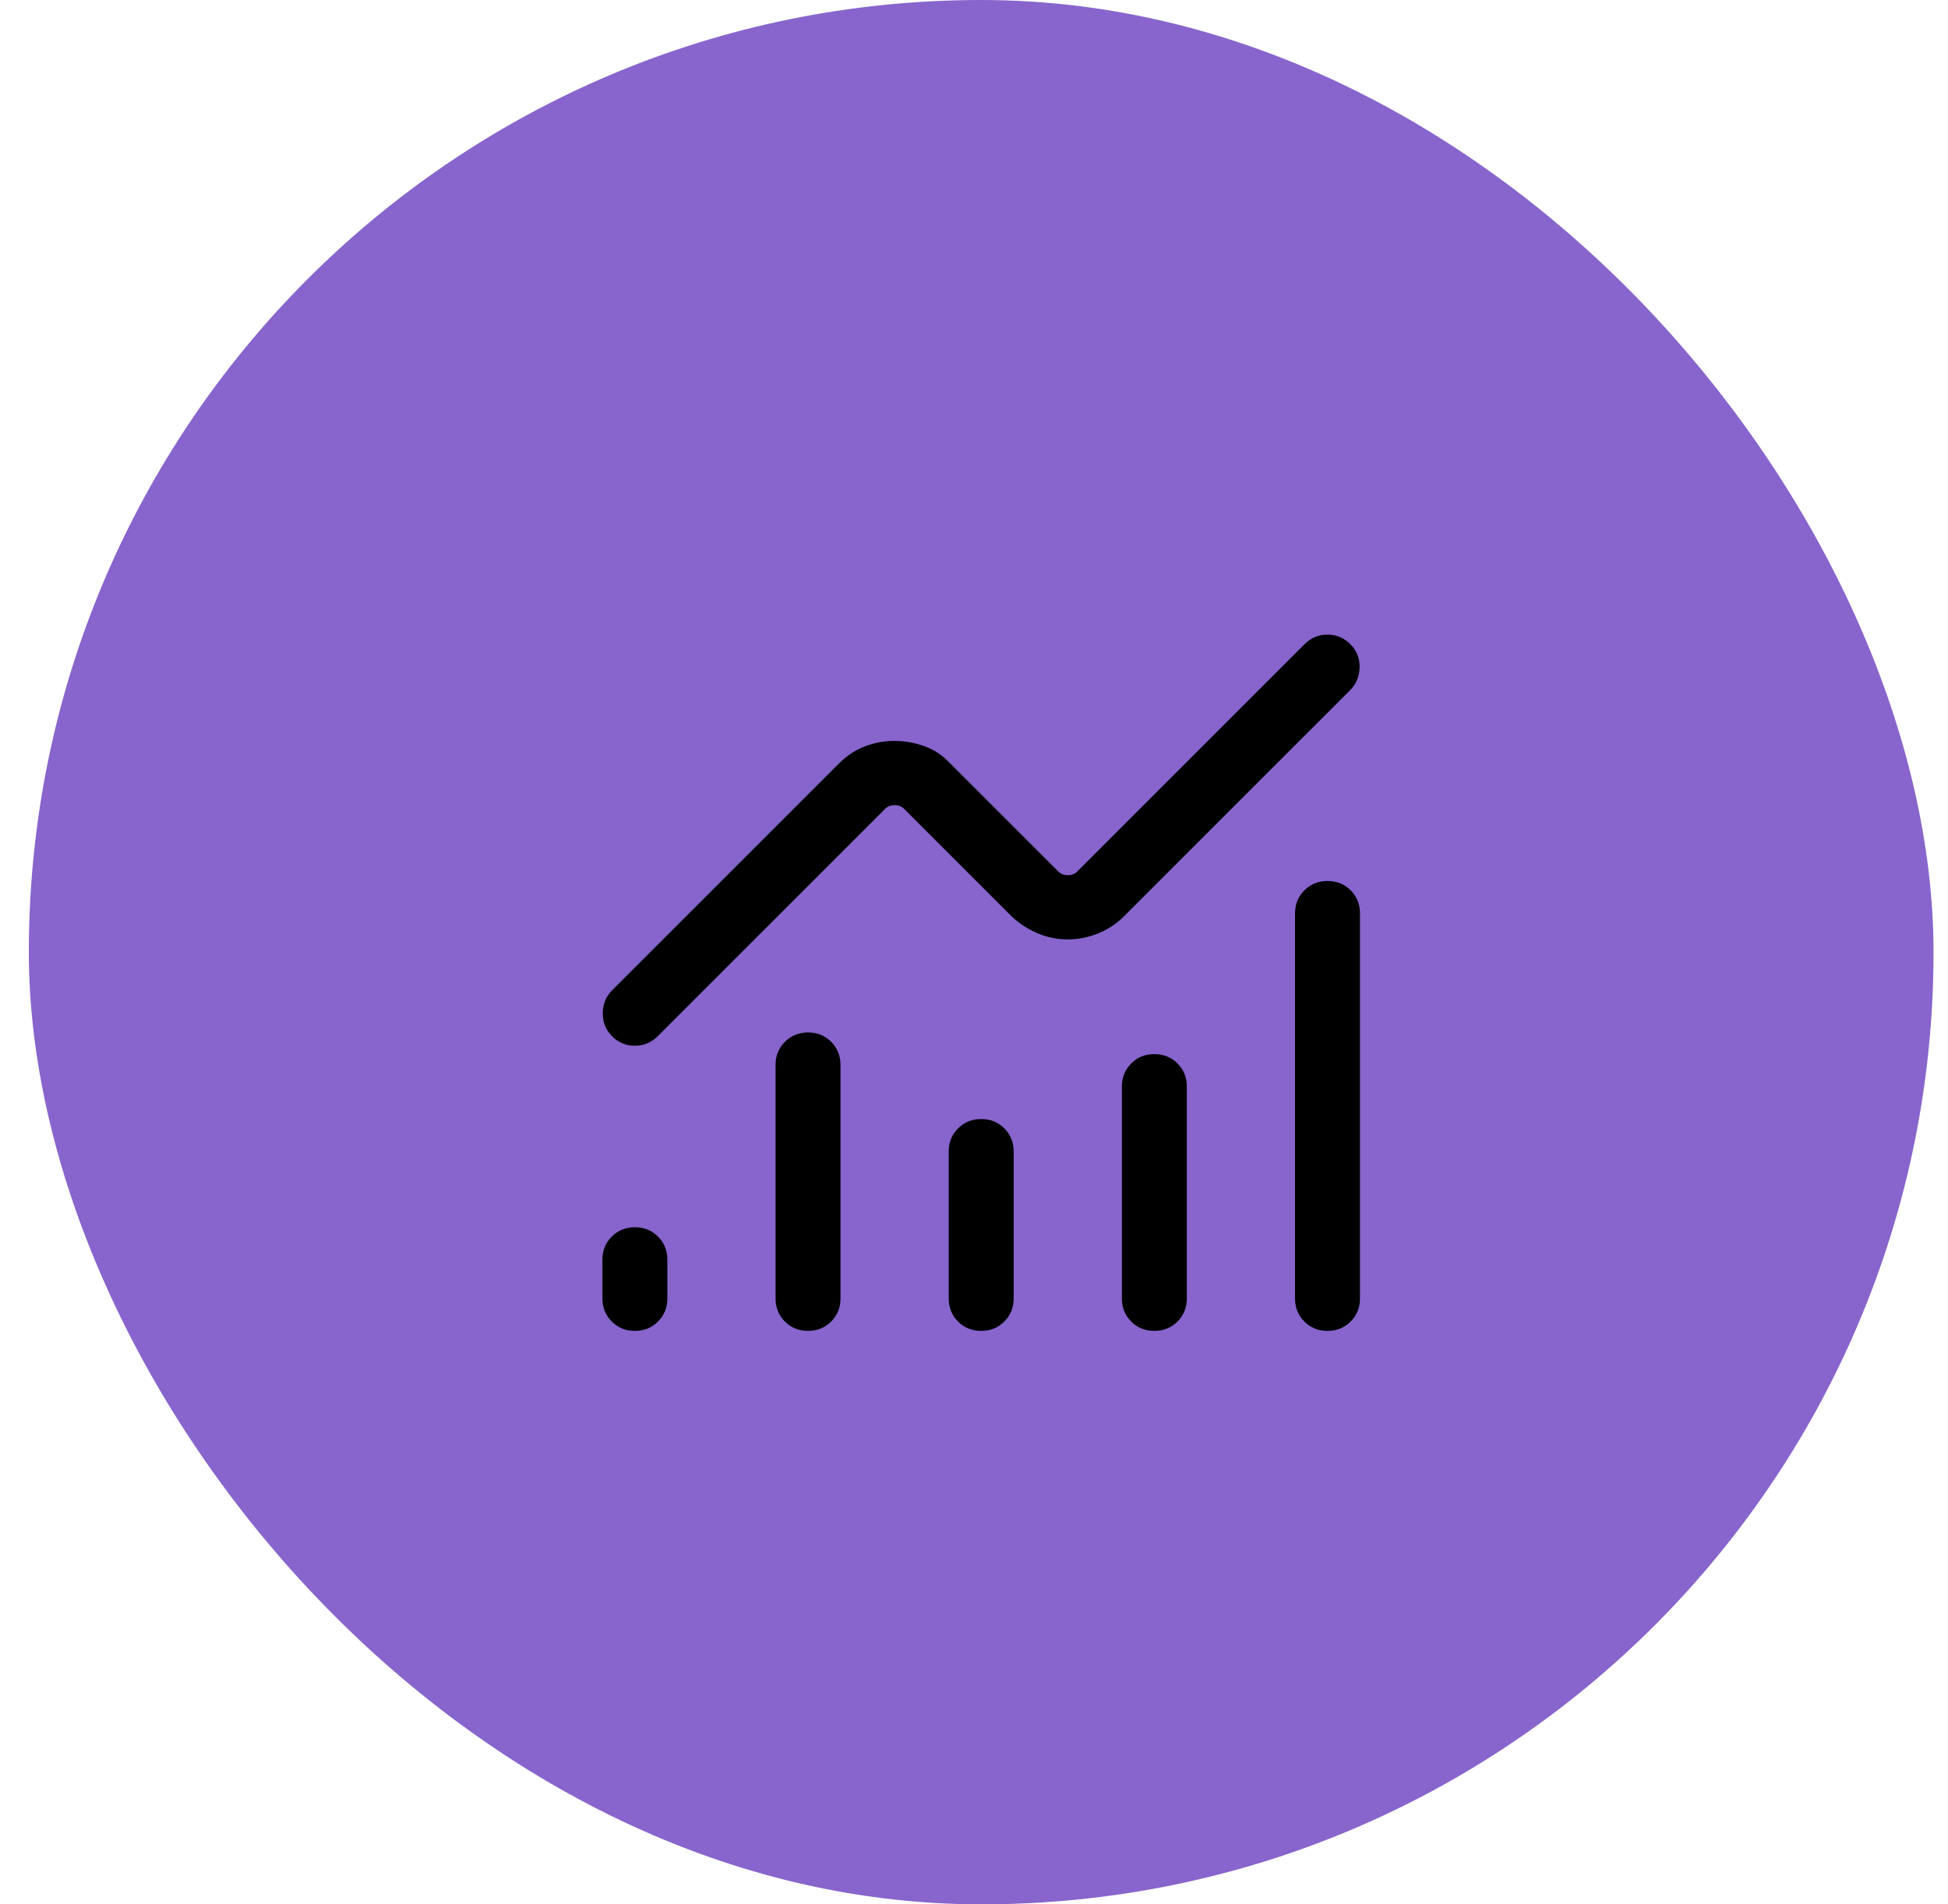 <svg width="45" height="44" viewBox="0 0 45 44" fill="none" xmlns="http://www.w3.org/2000/svg">
<rect x="0.666" width="44" height="44" rx="22" fill="#8765CC"/>
<path d="M14.666 30.75C14.453 30.75 14.275 30.678 14.132 30.534C13.988 30.39 13.916 30.212 13.916 30V29.105C13.916 28.893 13.988 28.715 14.132 28.571C14.276 28.427 14.454 28.355 14.666 28.355C14.879 28.355 15.057 28.427 15.2 28.571C15.344 28.715 15.416 28.893 15.416 29.105V30C15.416 30.212 15.344 30.39 15.2 30.534C15.056 30.678 14.878 30.75 14.666 30.75ZM18.666 30.75C18.453 30.75 18.275 30.678 18.131 30.534C17.988 30.39 17.916 30.212 17.916 30V24.605C17.916 24.393 17.988 24.215 18.132 24.071C18.276 23.927 18.454 23.855 18.666 23.855C18.879 23.855 19.057 23.927 19.201 24.071C19.344 24.215 19.416 24.393 19.416 24.605V30C19.416 30.212 19.344 30.39 19.2 30.534C19.056 30.678 18.878 30.75 18.666 30.75ZM22.666 30.75C22.453 30.75 22.275 30.678 22.131 30.534C21.988 30.39 21.916 30.212 21.916 30V26.605C21.916 26.393 21.988 26.215 22.132 26.071C22.276 25.927 22.454 25.855 22.666 25.855C22.879 25.855 23.057 25.927 23.201 26.071C23.344 26.215 23.416 26.393 23.416 26.605V30C23.416 30.212 23.344 30.39 23.2 30.534C23.056 30.678 22.878 30.75 22.666 30.75ZM26.666 30.75C26.453 30.75 26.275 30.678 26.131 30.534C25.988 30.39 25.916 30.212 25.916 30V25.105C25.916 24.893 25.988 24.715 26.132 24.571C26.276 24.427 26.454 24.355 26.666 24.355C26.879 24.355 27.057 24.427 27.201 24.571C27.344 24.715 27.416 24.893 27.416 25.105V30C27.416 30.212 27.344 30.39 27.2 30.534C27.056 30.678 26.878 30.75 26.666 30.75ZM30.666 30.75C30.453 30.75 30.275 30.678 30.131 30.534C29.988 30.39 29.916 30.212 29.916 30V21.105C29.916 20.893 29.988 20.715 30.132 20.571C30.276 20.427 30.454 20.355 30.666 20.355C30.879 20.355 31.057 20.427 31.201 20.571C31.344 20.715 31.416 20.893 31.416 21.105V30C31.416 30.212 31.344 30.39 31.2 30.534C31.056 30.678 30.878 30.75 30.666 30.75ZM24.666 21.705C24.431 21.705 24.204 21.66 23.985 21.57C23.767 21.48 23.566 21.353 23.385 21.188L20.887 18.69C20.83 18.632 20.756 18.603 20.666 18.603C20.576 18.603 20.502 18.632 20.445 18.69L15.193 23.942C15.044 24.091 14.866 24.164 14.658 24.162C14.451 24.16 14.272 24.082 14.124 23.927C13.985 23.778 13.919 23.601 13.925 23.396C13.931 23.19 14.003 23.019 14.139 22.882L19.385 17.636C19.566 17.456 19.767 17.325 19.985 17.243C20.204 17.16 20.431 17.119 20.666 17.119C20.901 17.119 21.131 17.16 21.358 17.243C21.584 17.325 21.781 17.456 21.947 17.636L24.445 20.134C24.502 20.192 24.576 20.221 24.666 20.221C24.756 20.221 24.83 20.192 24.887 20.134L30.139 14.882C30.288 14.734 30.466 14.66 30.674 14.662C30.881 14.664 31.06 14.743 31.208 14.898C31.347 15.046 31.413 15.223 31.407 15.429C31.401 15.634 31.329 15.805 31.193 15.942L25.947 21.188C25.781 21.353 25.584 21.48 25.358 21.57C25.131 21.66 24.901 21.705 24.666 21.705Z" fill="black"/>
</svg>
